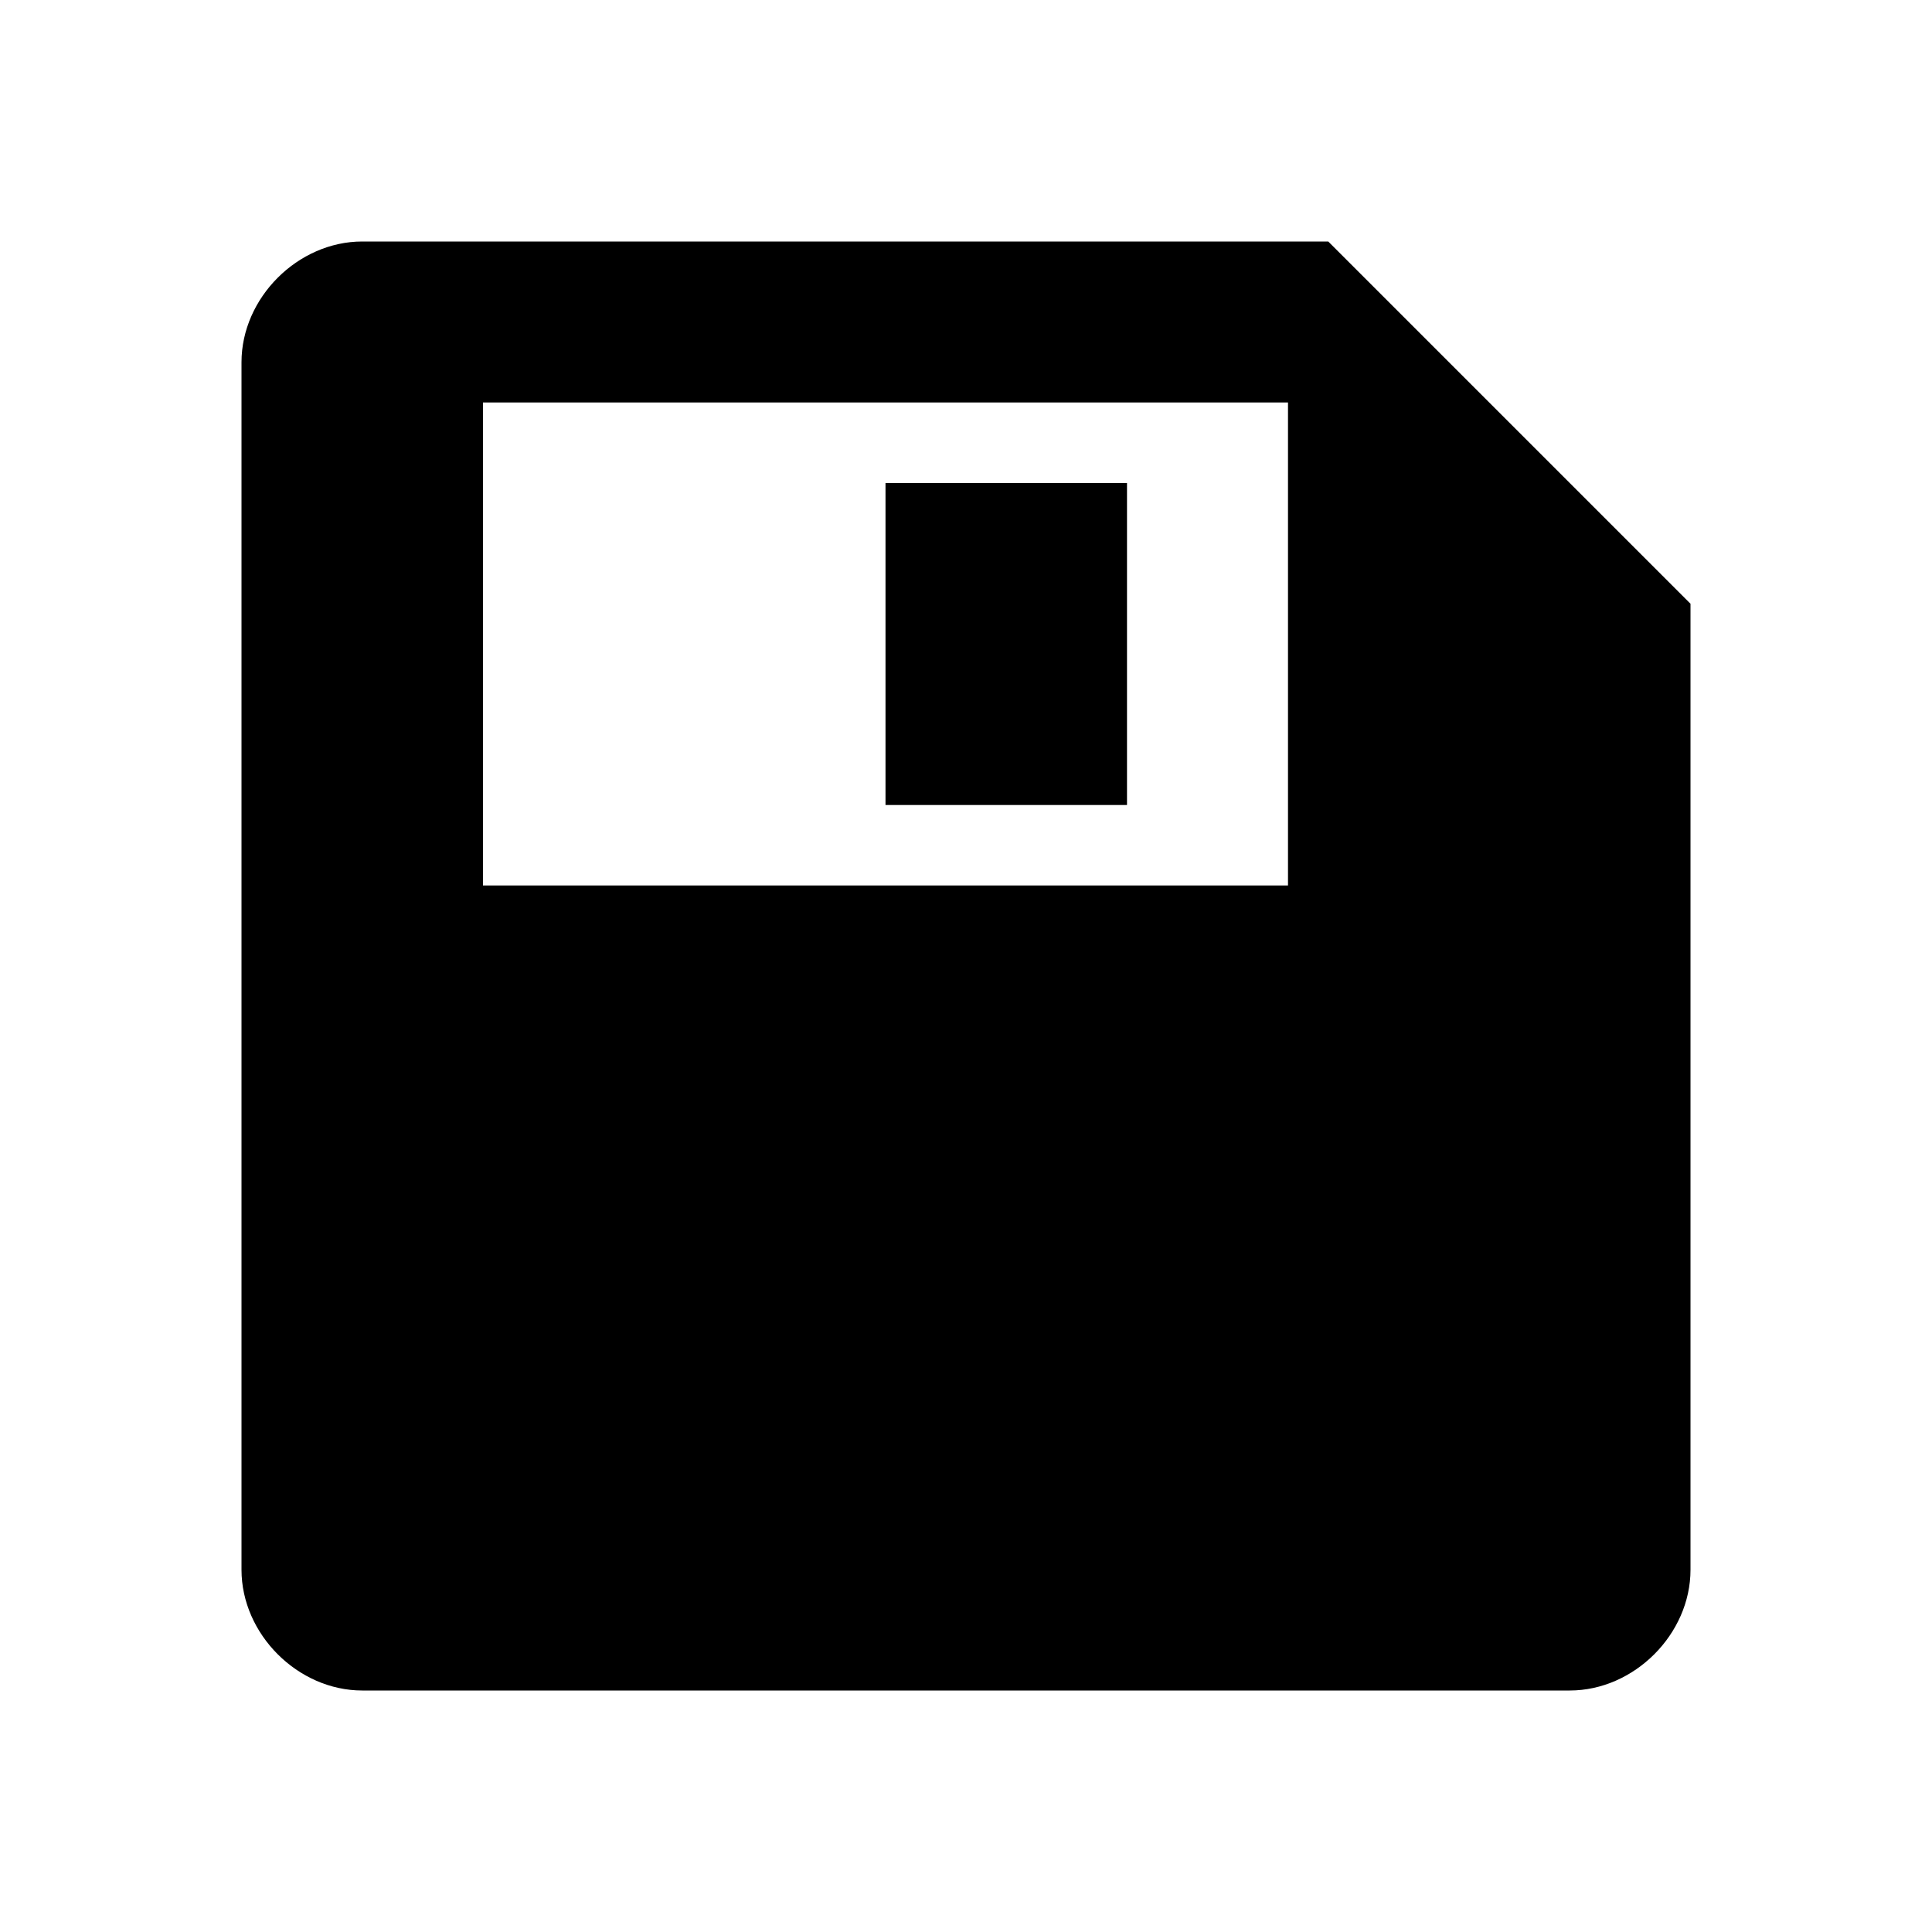 <?xml version="1.0" encoding="utf-8"?>
<!-- Generator: Adobe Illustrator 18.0.0, SVG Export Plug-In . SVG Version: 6.00 Build 0)  -->
<!DOCTYPE svg PUBLIC "-//W3C//DTD SVG 1.1//EN" "http://www.w3.org/Graphics/SVG/1.1/DTD/svg11.dtd">
<svg version="1.1" id="Layer_1" xmlns="http://www.w3.org/2000/svg" xmlns:xlink="http://www.w3.org/1999/xlink" x="0px" y="0px"
	 width="24px" height="24px" viewBox="0 0 24 24" enable-background="new 0 0 24 24" xml:space="preserve">
<g>
	<path fill="none" d="M0,0h24v24H0V0z"/>
	<g>
		<rect x="11" y="6" width="3" height="4"/>
		<path d="M16.5,3h-12C3.7,3,3,3.7,3,4.5v15C3,20.3,3.7,21,4.5,21h15c0.8,0,1.5-0.7,1.5-1.5v-12L16.5,3z M16,11H6V5h10V11z"/>
	</g>
</g>
</svg>
